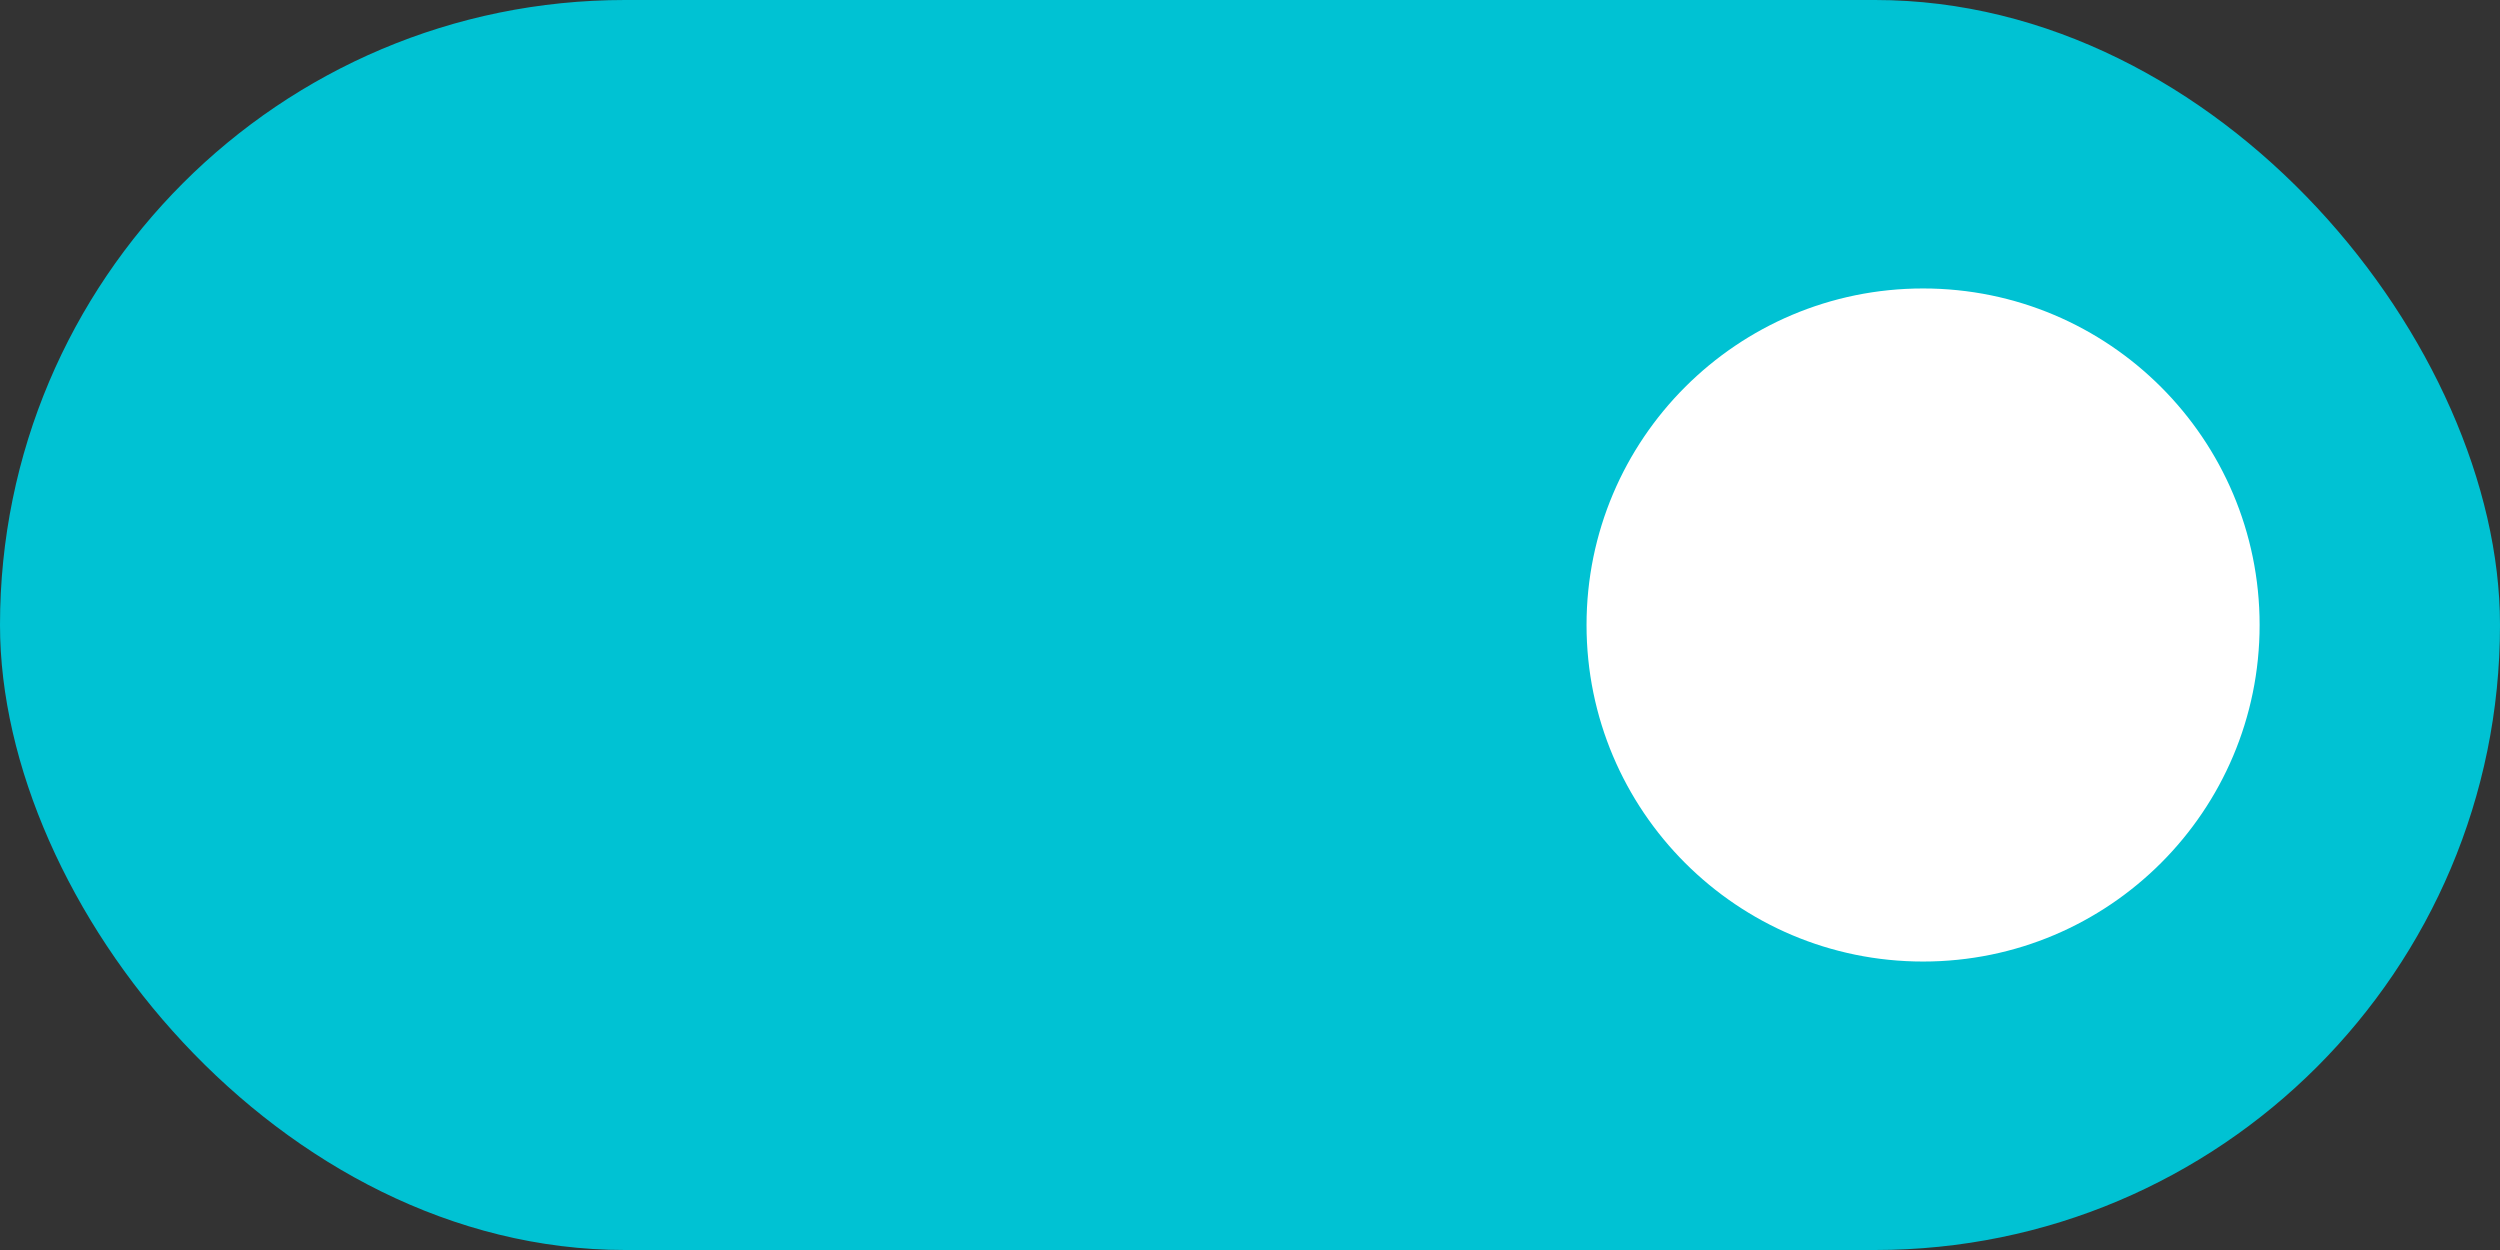<svg xmlns="http://www.w3.org/2000/svg" width="52" height="26" viewBox="0 0 52 26">
  <rect x="0" y="0" width="52" height="26" fill="#333333" stroke="none"/>
  <g id="그룹_2" data-name="그룹 2" transform="translate(-243 -336)">
    <rect id="사각형_2" data-name="사각형 2" width="52" height="26" rx="13" transform="translate(243 336)" fill="#00c2d3"/>
    <circle id="타원_2" data-name="타원 2" cx="7" cy="7" r="7" transform="translate(276 342)" fill="#fff"/>
  </g>
</svg>
